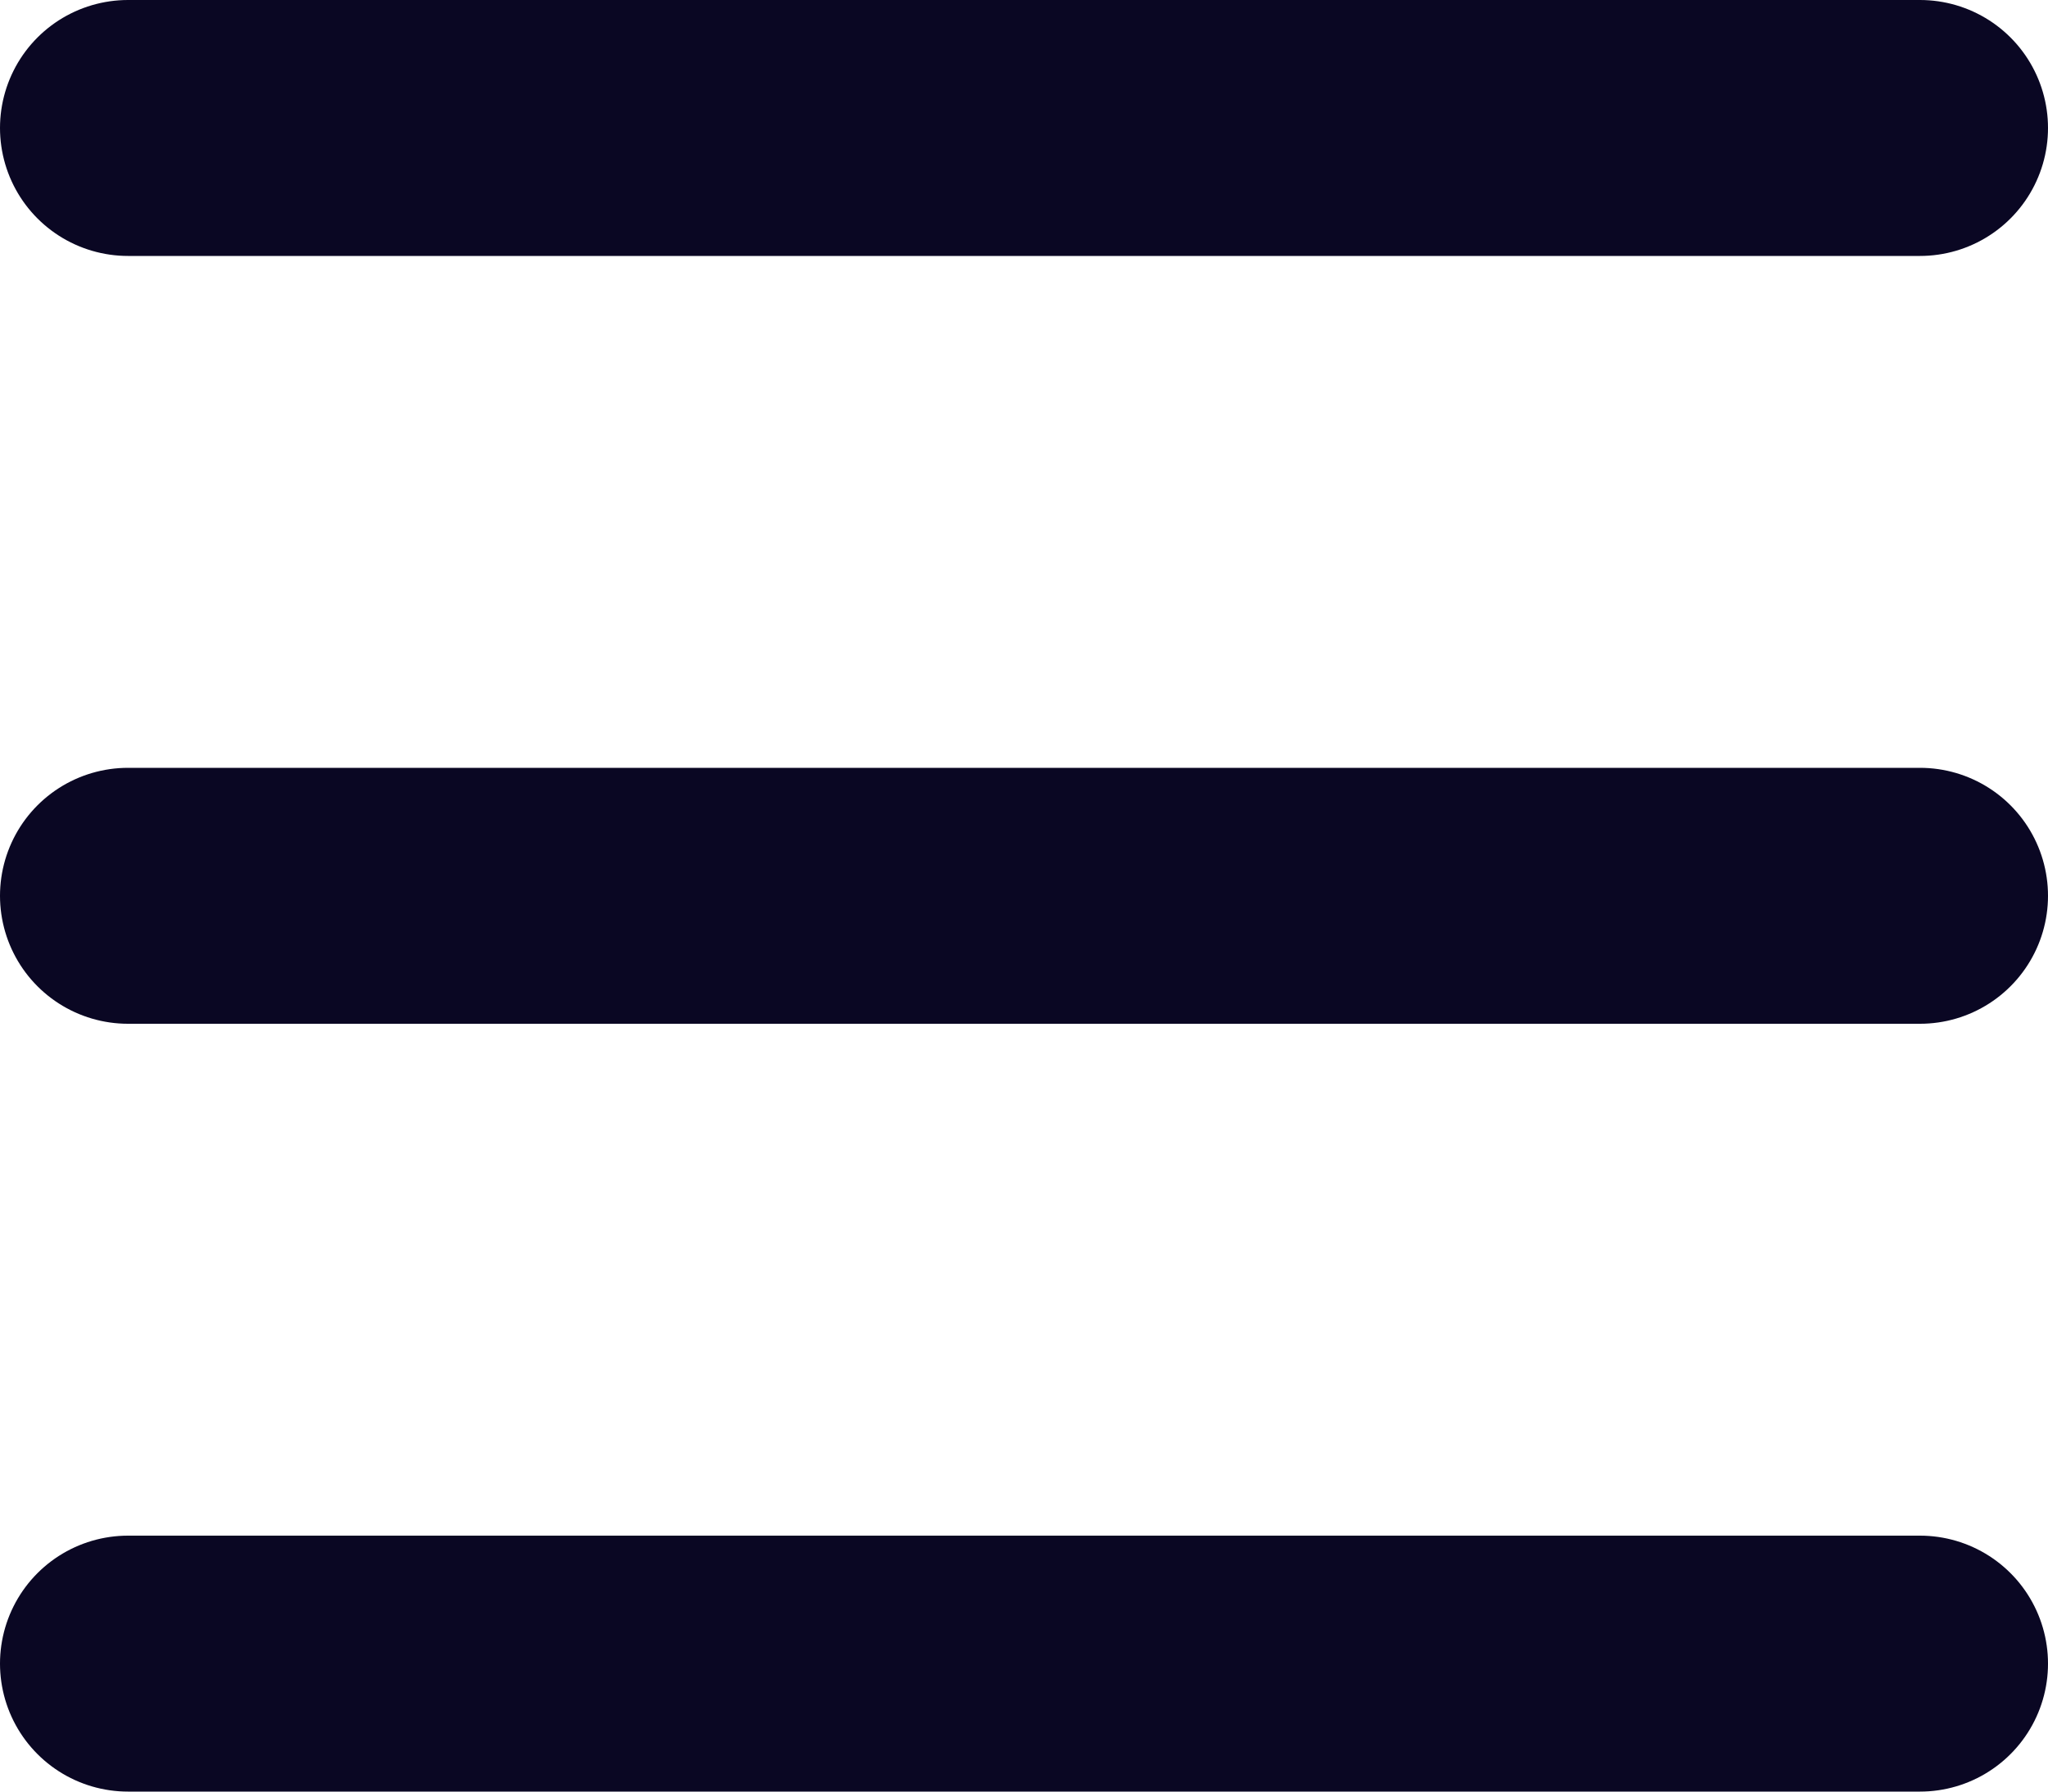 <svg width="16" height="14" viewBox="0 0 16 14" fill="none" xmlns="http://www.w3.org/2000/svg">
<path d="M1 1H15M1 7H15M1 13H15" stroke="#0A0723" stroke-width="2" stroke-linecap="round" stroke-linejoin="round"/>
</svg>
